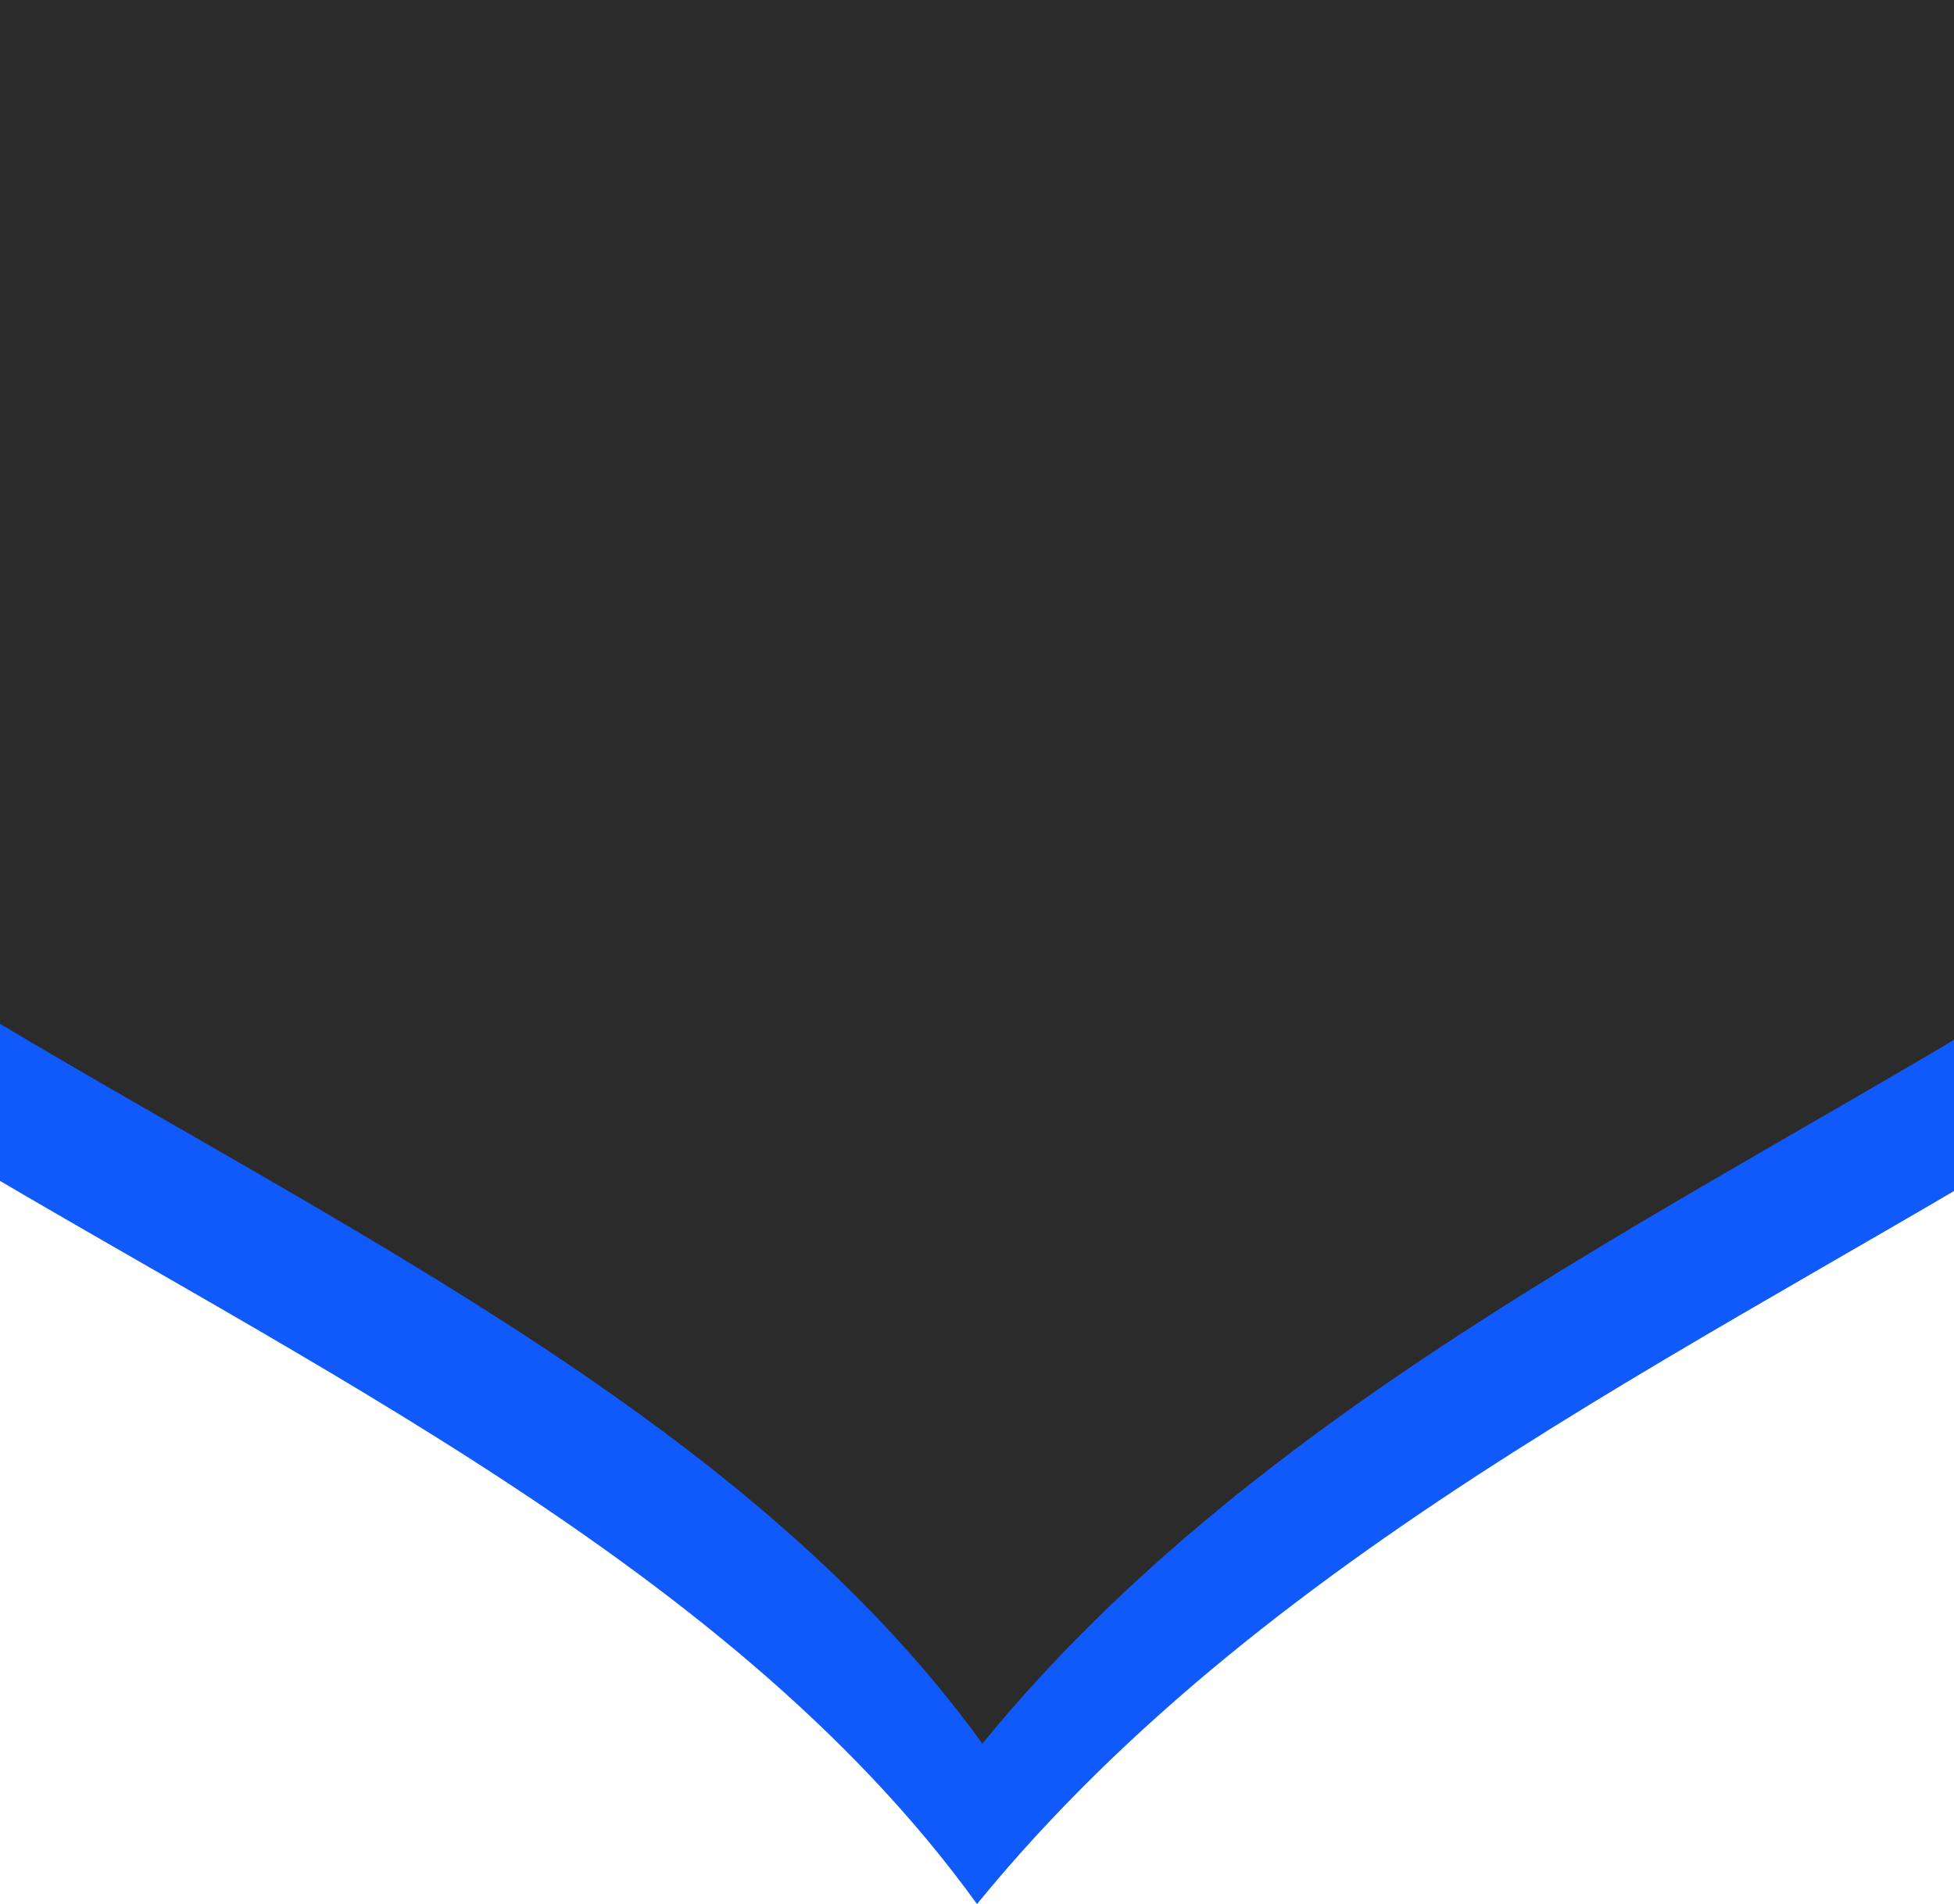 <svg width="430" height="419" viewBox="0 0 430 419" fill="none" xmlns="http://www.w3.org/2000/svg">
<path d="M-185 19C-185 -381 -185 -381 215 -381C615 -381 615 -381 615 19C615 239.914 346.692 257.769 215 419C103 263.923 -185 239.914 -185 19Z" fill="#1059fa"/>
<path d="M-166.177 1.354C-166.177 -380.999 -166.177 -380.999 216.176 -380.999C598.529 -380.999 598.529 -380.999 598.529 1.354C598.529 212.522 342.059 229.589 216.176 383.707C109.118 235.472 -166.177 212.522 -166.177 1.354Z" fill="#2B2B2B"/>
</svg>
